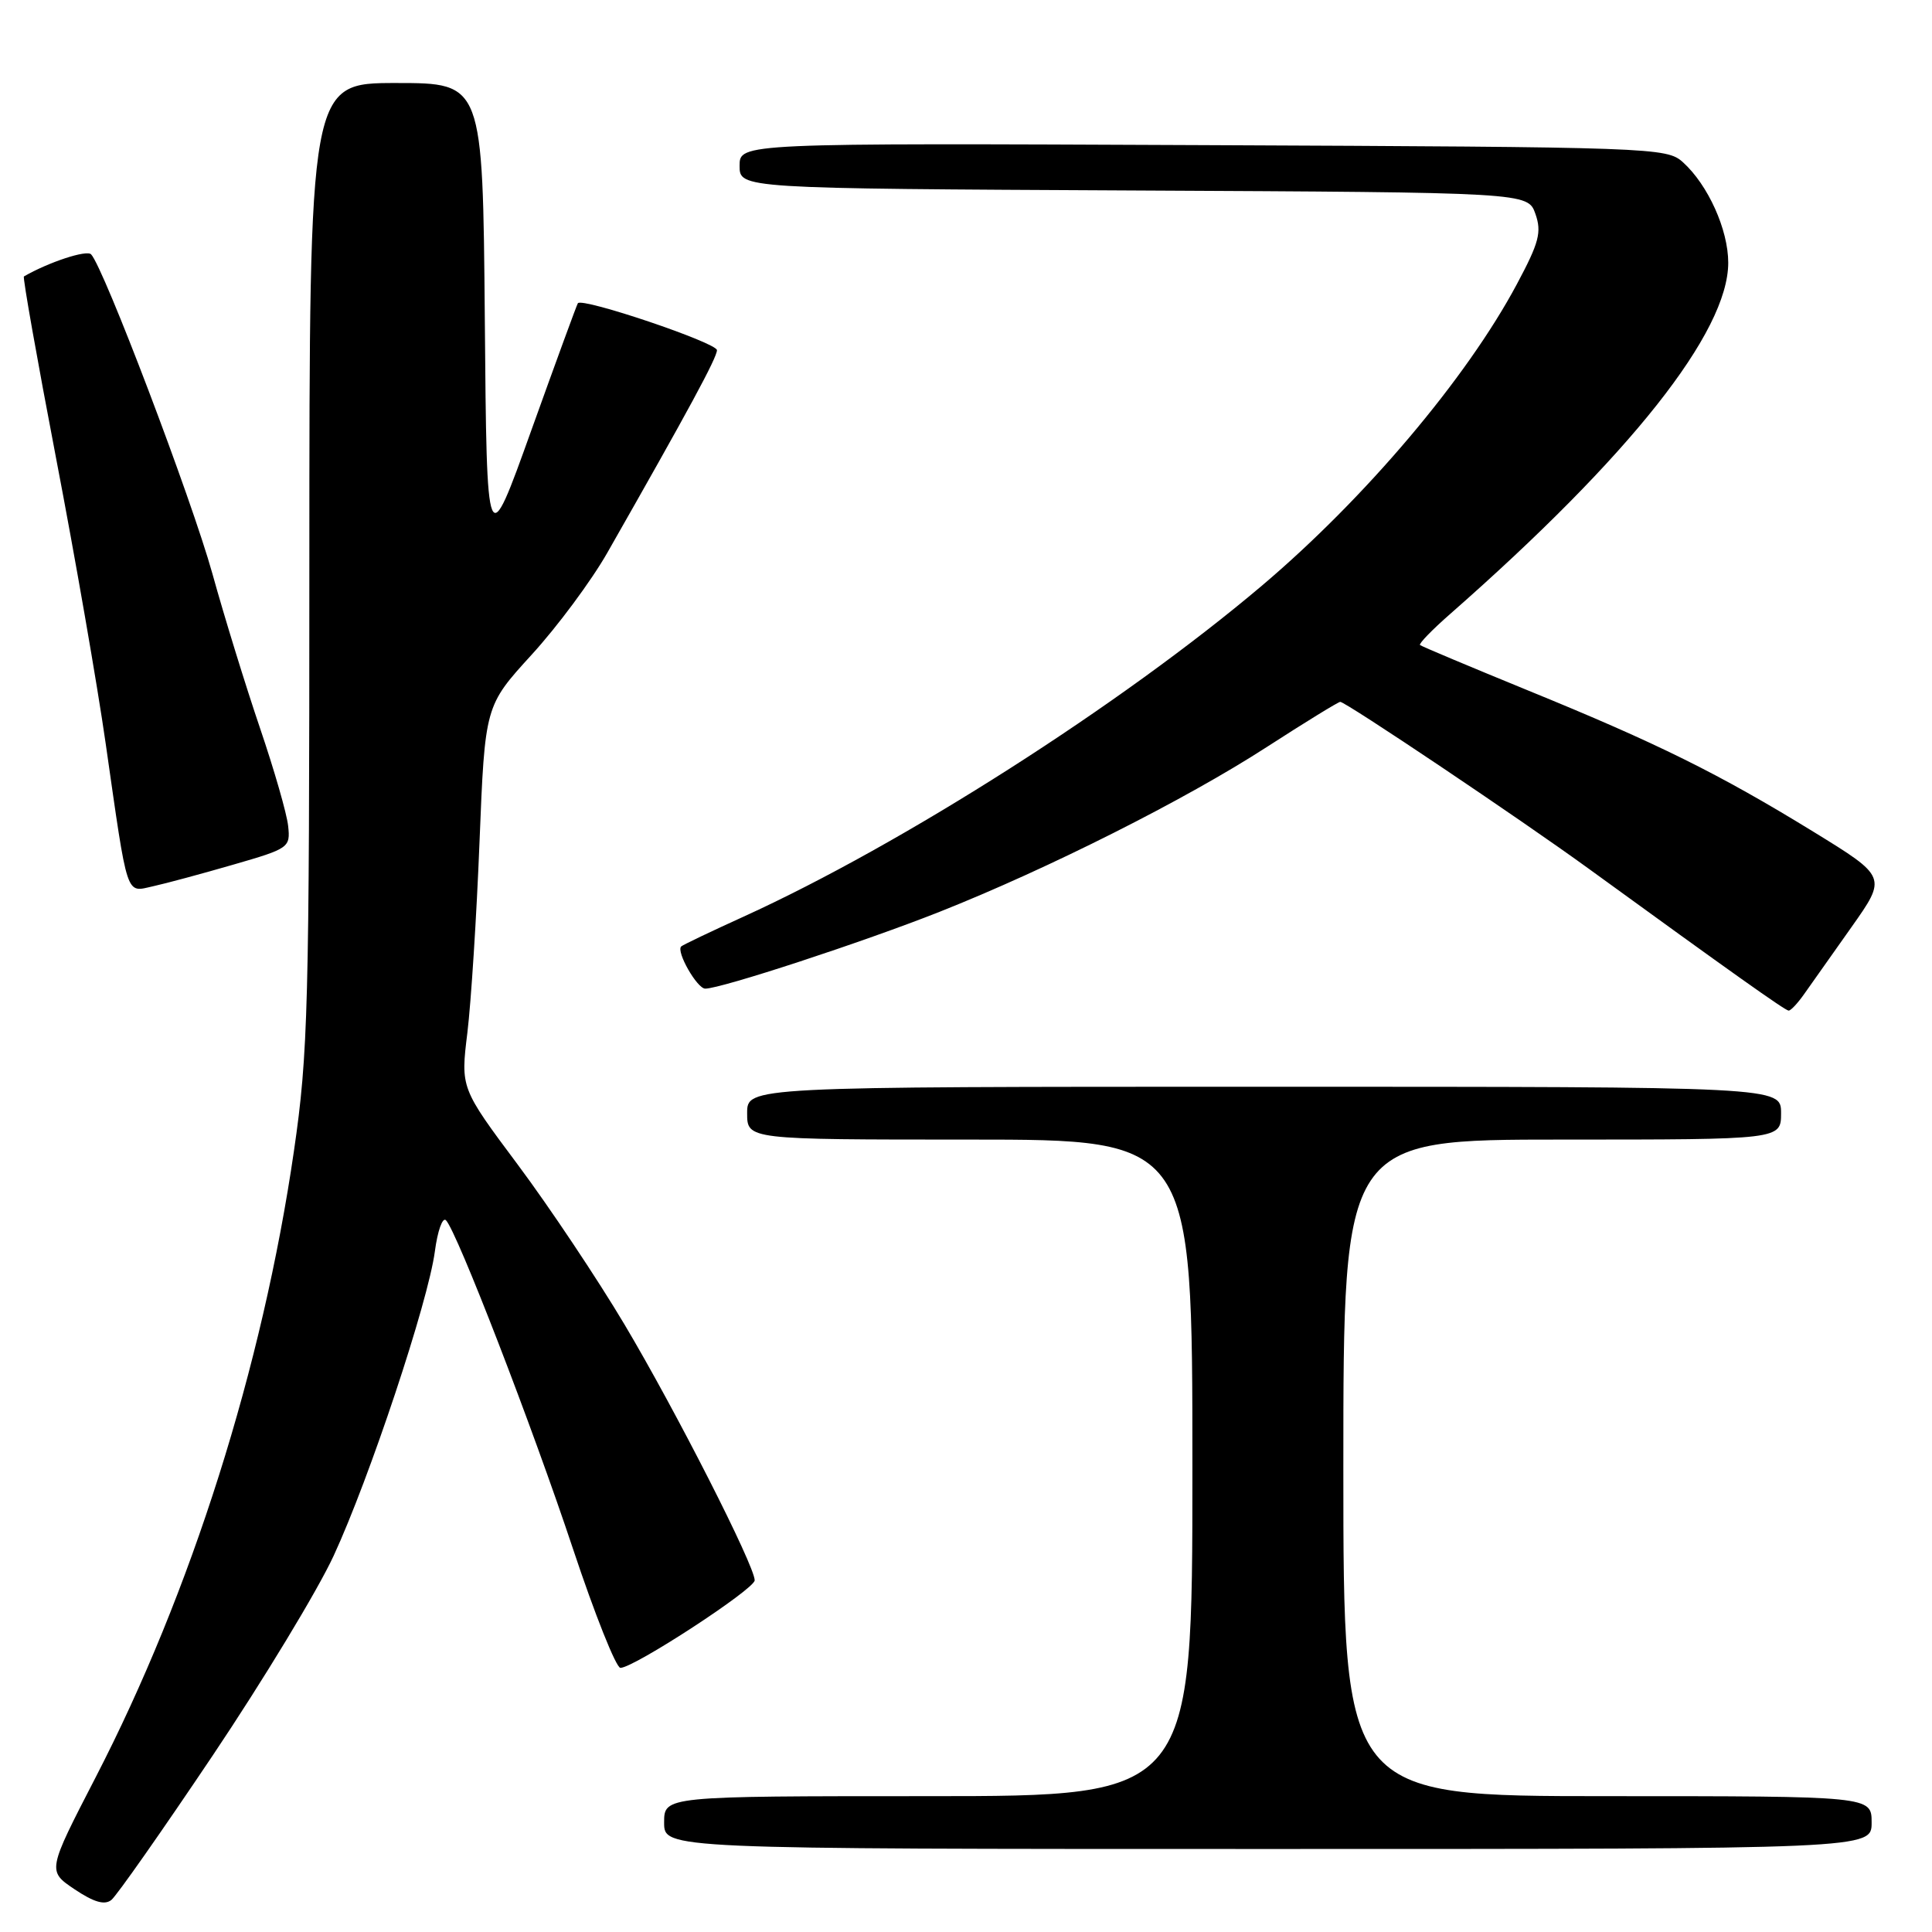 <?xml version="1.0" encoding="UTF-8" standalone="no"?>
<!DOCTYPE svg PUBLIC "-//W3C//DTD SVG 1.1//EN" "http://www.w3.org/Graphics/SVG/1.1/DTD/svg11.dtd" >
<svg xmlns="http://www.w3.org/2000/svg" xmlns:xlink="http://www.w3.org/1999/xlink" version="1.1" viewBox="0 0 256 256">
 <g >
 <path fill="currentColor"
d=" M 28.18 232.62 C 34.87 222.65 42.08 210.75 44.20 206.17 C 48.95 195.91 56.73 172.52 57.62 165.83 C 57.98 163.10 58.64 161.24 59.09 161.69 C 60.53 163.13 70.54 189.03 75.93 205.25 C 78.81 213.91 81.64 221.00 82.21 221.00 C 84.00 221.00 100.00 210.56 100.00 209.40 C 100.00 207.47 89.54 186.91 82.75 175.50 C 79.15 169.45 72.79 159.93 68.62 154.34 C 61.03 144.17 61.03 144.17 61.93 136.84 C 62.42 132.80 63.15 121.41 63.54 111.52 C 64.26 93.53 64.26 93.53 70.45 86.75 C 73.86 83.02 78.37 76.94 80.48 73.23 C 91.26 54.31 95.00 47.40 95.00 46.40 C 95.00 45.42 77.16 39.39 76.57 40.18 C 76.44 40.35 73.67 47.92 70.41 57.00 C 64.50 73.50 64.50 73.50 64.24 42.25 C 63.97 11.00 63.97 11.00 52.49 11.00 C 41.00 11.00 41.00 11.00 40.99 74.75 C 40.99 133.60 40.83 139.58 38.95 152.50 C 34.79 181.12 25.34 210.98 12.66 235.53 C 6.27 247.91 6.27 247.91 9.88 250.34 C 12.45 252.06 13.87 252.47 14.76 251.75 C 15.45 251.20 21.49 242.59 28.18 232.62 Z  M 248.00 241.50 C 248.00 238.00 248.00 238.00 213.00 238.00 C 178.00 238.00 178.00 238.00 178.00 194.50 C 178.00 151.00 178.00 151.00 207.00 151.00 C 236.00 151.00 236.00 151.00 236.00 147.50 C 236.00 144.00 236.00 144.00 167.50 144.00 C 99.00 144.00 99.00 144.00 99.00 147.50 C 99.00 151.00 99.00 151.00 128.50 151.00 C 158.00 151.00 158.00 151.00 158.00 194.50 C 158.00 238.00 158.00 238.00 123.00 238.00 C 88.00 238.00 88.00 238.00 88.00 241.50 C 88.00 245.00 88.00 245.00 168.00 245.00 C 248.00 245.00 248.00 245.00 248.00 241.50 Z  M 239.06 131.72 C 239.92 130.50 242.74 126.51 245.33 122.85 C 250.03 116.20 250.03 116.20 240.27 110.20 C 227.72 102.50 219.67 98.51 202.45 91.48 C 194.78 88.34 188.35 85.64 188.16 85.47 C 187.97 85.30 189.77 83.44 192.16 81.35 C 216.02 60.40 229.00 44.00 229.00 34.81 C 229.00 30.44 226.33 24.51 223.00 21.50 C 220.85 19.55 219.19 19.49 159.40 19.23 C 98.00 18.96 98.00 18.96 98.00 21.97 C 98.00 24.98 98.00 24.98 150.23 25.24 C 202.45 25.50 202.45 25.50 203.45 28.34 C 204.30 30.76 203.94 32.14 201.00 37.64 C 194.33 50.14 180.87 66.04 167.19 77.62 C 148.57 93.37 119.62 111.85 98.55 121.45 C 94.17 123.44 90.45 125.22 90.26 125.41 C 89.57 126.10 92.37 131.00 93.45 131.00 C 95.55 131.00 114.43 124.81 124.50 120.82 C 138.87 115.12 157.09 105.95 167.83 99.00 C 172.94 95.70 177.33 93.00 177.59 93.00 C 178.32 93.00 201.57 108.61 210.50 115.10 C 229.33 128.78 236.53 133.89 237.00 133.91 C 237.28 133.93 238.20 132.94 239.06 131.72 Z  M 30.91 114.57 C 38.30 112.44 38.49 112.30 38.18 109.44 C 38.01 107.82 36.33 102.00 34.46 96.50 C 32.59 91.00 29.74 81.78 28.14 76.00 C 25.37 66.06 13.73 35.42 12.07 33.70 C 11.47 33.08 6.42 34.75 3.17 36.63 C 2.99 36.73 4.91 47.55 7.42 60.66 C 9.94 73.77 12.90 90.80 14.00 98.50 C 16.98 119.29 16.63 118.24 20.26 117.44 C 21.95 117.07 26.74 115.78 30.91 114.57 Z "/>
</g>
</svg>